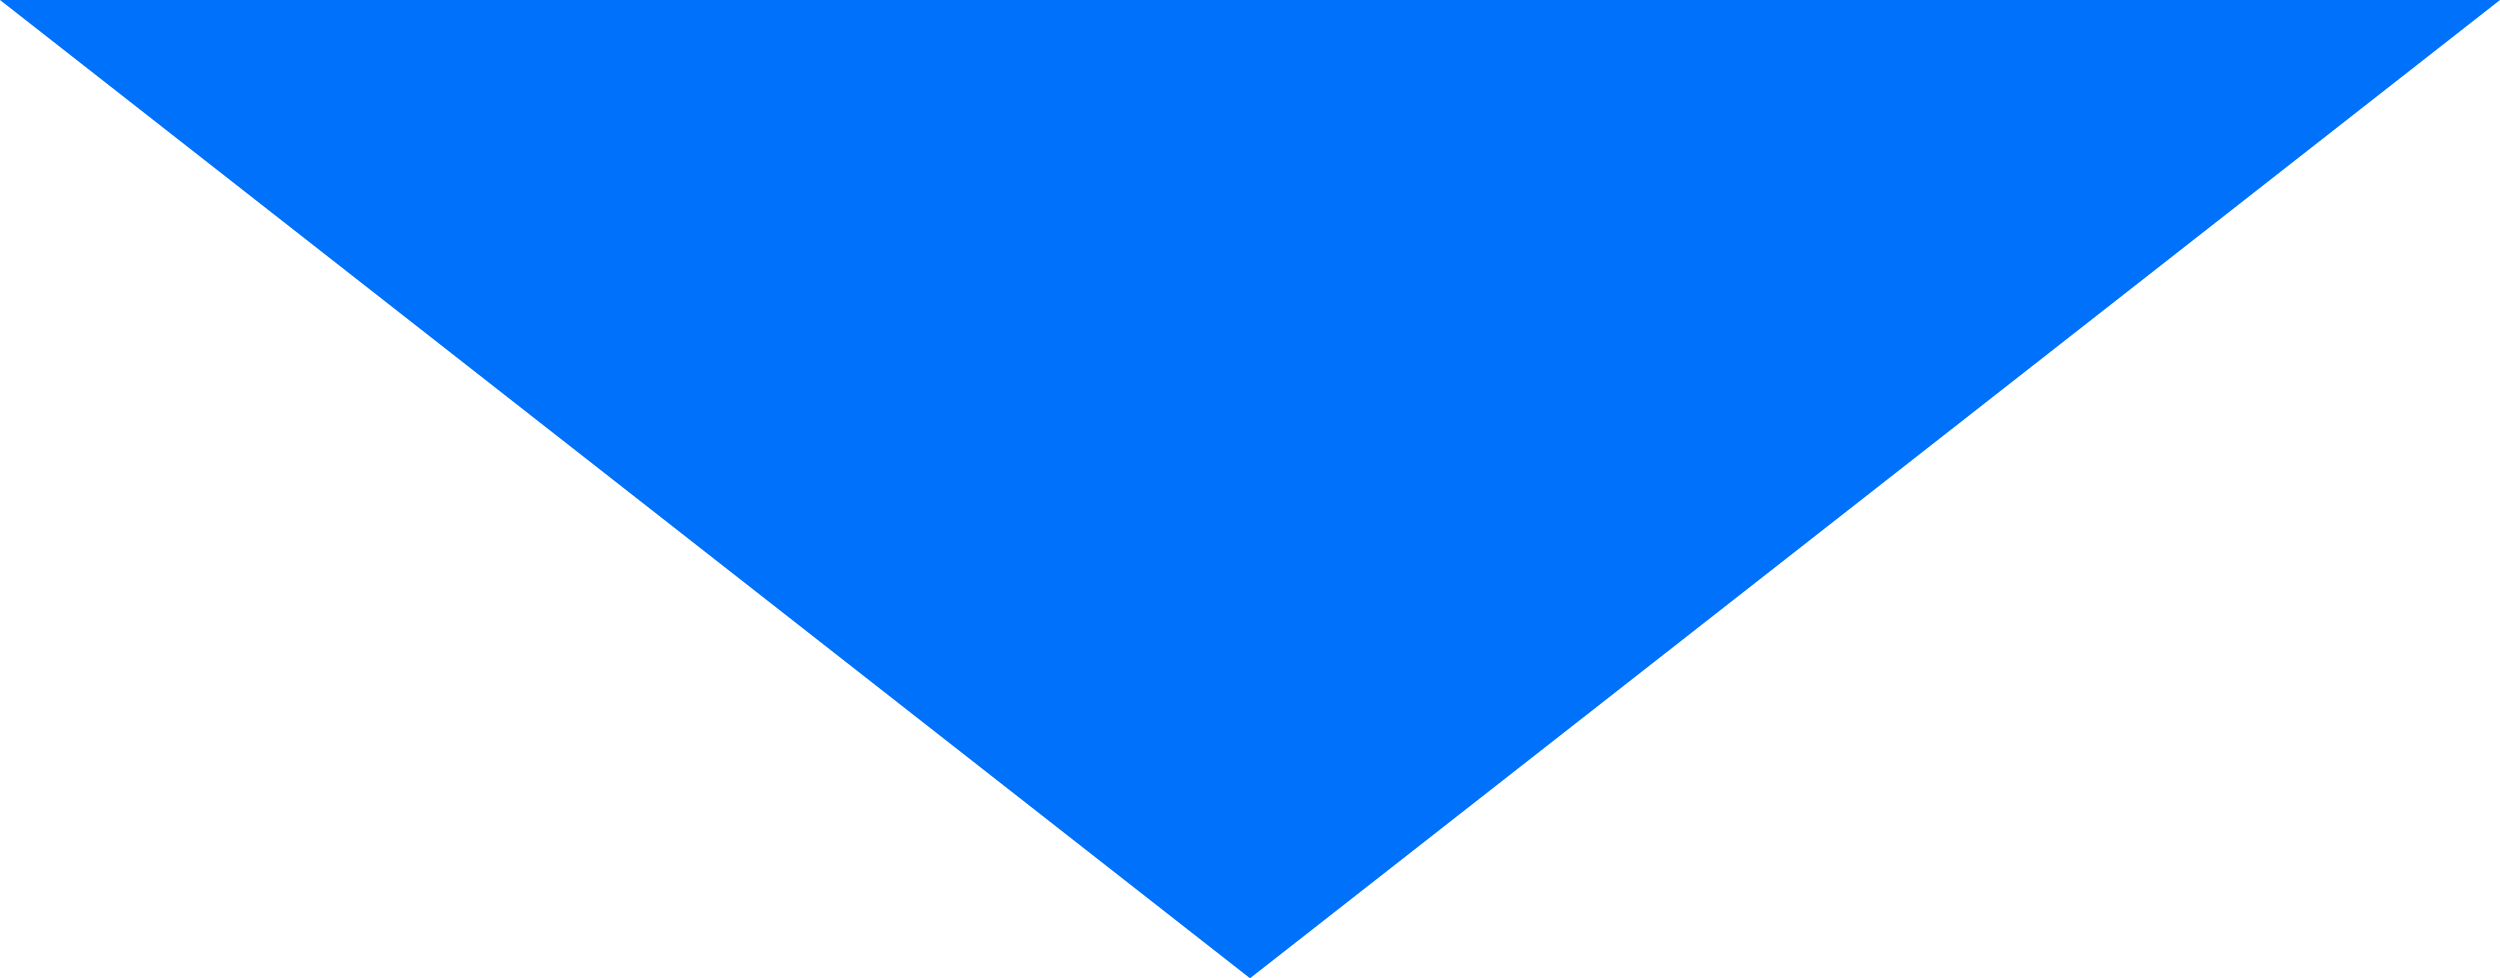 <?xml version="1.0" encoding="UTF-8"?>
<svg width="100%" height="100%" viewBox="0 0 23 9" version="1.1" xmlns="http://www.w3.org/2000/svg" xmlns:xlink="http://www.w3.org/1999/xlink">
    <!-- Generator: Sketch 49.2 (51160) - http://www.bohemiancoding.com/sketch -->
    <title>Triangle</title>
    <desc>Created with Sketch.</desc>
    <defs></defs>
    <g id="Timeline-1" stroke="none" stroke-width="1" fill="none" fill-rule="evenodd">
        <g id="09-Rewards-Home-1-Copy-2" transform="translate(-176, -165)" fill="#0071FB">
            <polygon id="Triangle" transform="translate(187.5, 169.5) scale(1, -1) translate(-187.5, -169.5) " points="187.5 165 199 174 176 174"></polygon>
        </g>
    </g>
</svg>